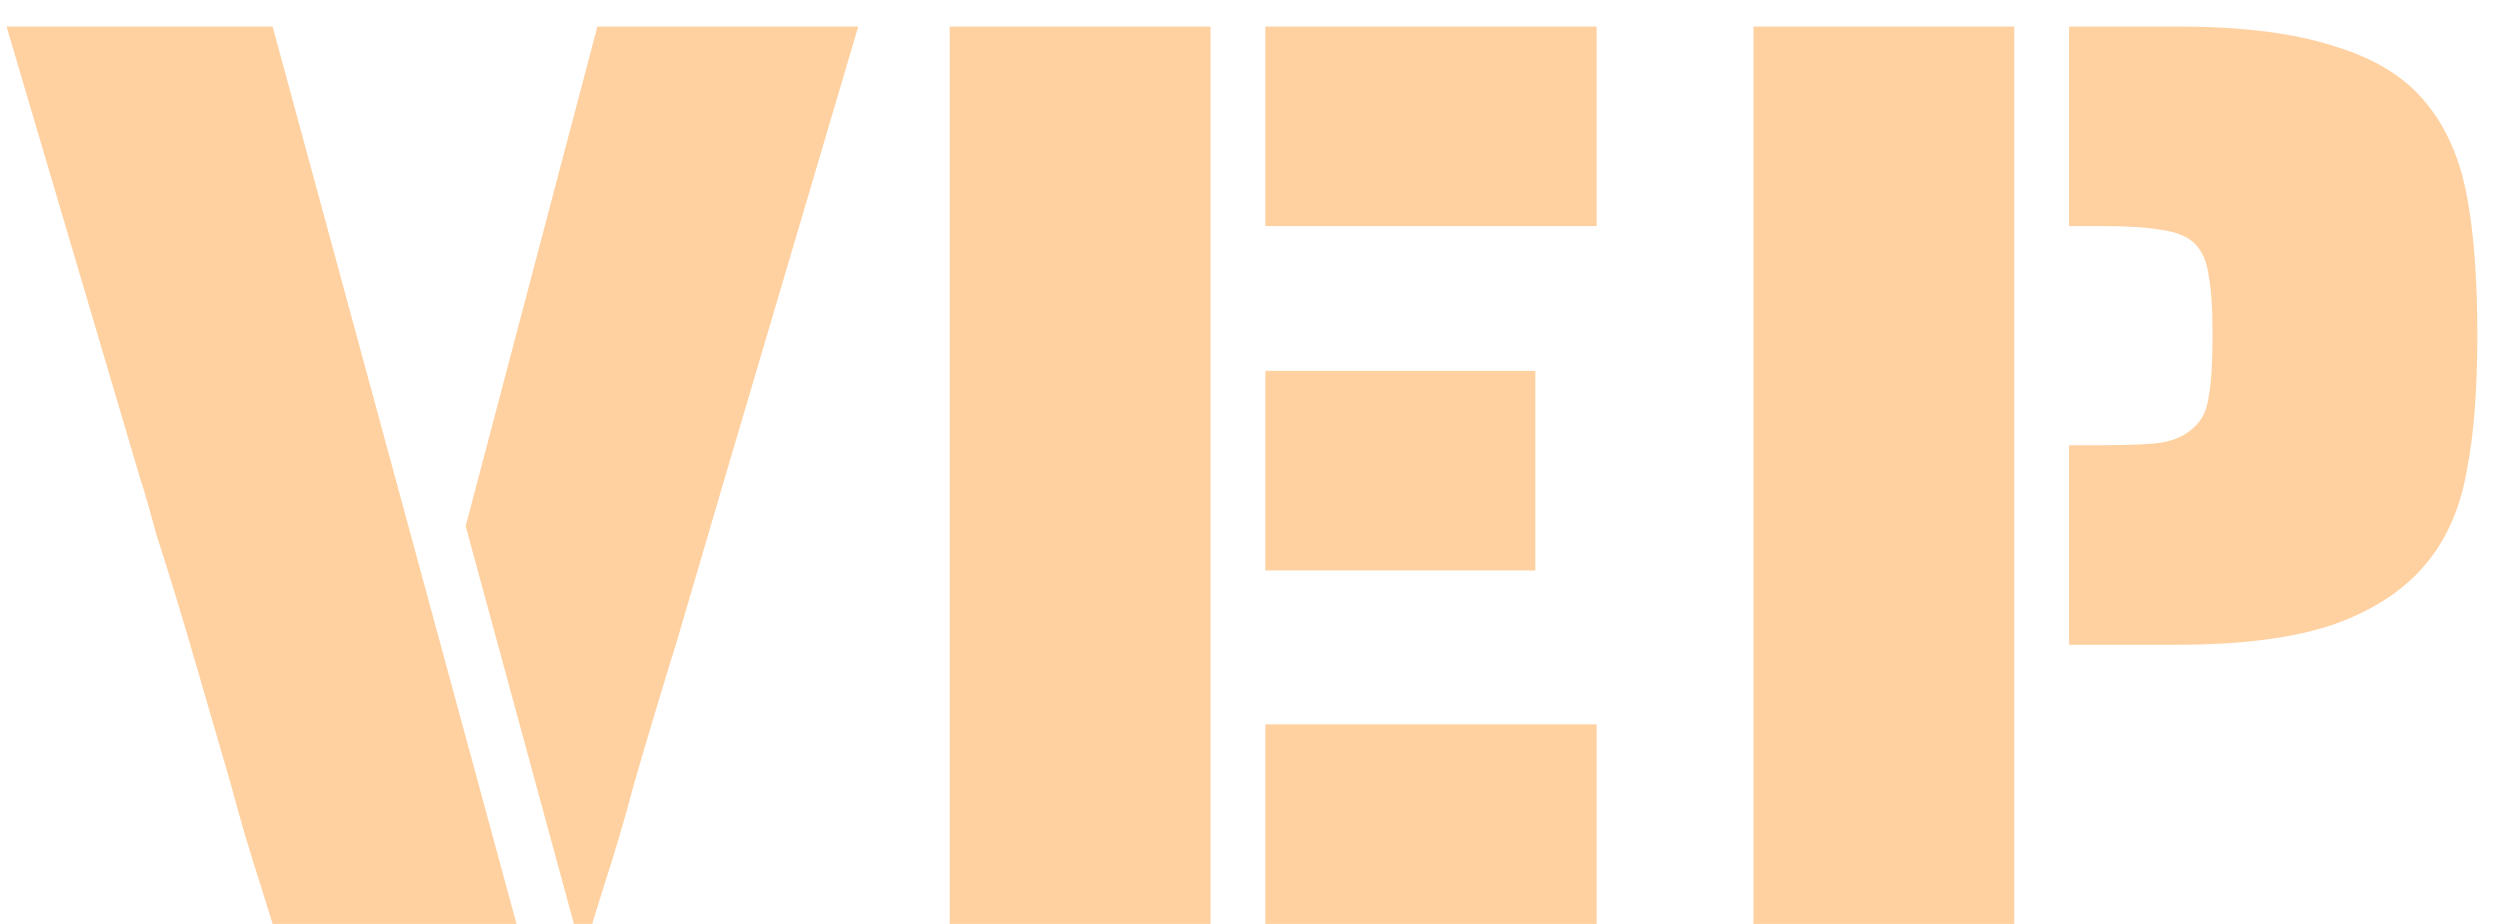 <svg width="92" height="34" viewBox="0 0 92 34" fill="none" xmlns="http://www.w3.org/2000/svg">
<path d="M9.6 32.608C9.184 31.328 8.816 30.08 8.496 28.864L6.96 23.584C6.448 21.856 6.048 20.56 5.76 19.696C5.504 18.736 5.296 18.016 5.136 17.536L0.24 0.976H10.032L19.008 34H10.032L9.6 32.608ZM17.136 19.36L21.984 0.976H31.584L26.688 17.536L24.912 23.584C24.336 25.44 23.808 27.2 23.328 28.864C23.008 30.08 22.64 31.328 22.224 32.608L21.792 34H21.12L17.136 19.36ZM34.948 0.976H44.548V34H34.948V0.976ZM46.564 0.976H58.756V8.32H46.564V0.976ZM46.564 13.648H56.5V20.992H46.564V13.648ZM46.564 26.656H58.756V34H46.564V26.656ZM64.526 0.976H74.126V34H64.526V0.976ZM76.142 16.384H77.294C78.318 16.384 79.07 16.352 79.55 16.288C80.062 16.192 80.462 16 80.75 15.712C81.038 15.456 81.214 15.088 81.278 14.608C81.374 14.096 81.422 13.344 81.422 12.352C81.422 11.36 81.374 10.624 81.278 10.144C81.214 9.632 81.038 9.232 80.75 8.944C80.462 8.688 80.062 8.528 79.55 8.464C79.038 8.368 78.286 8.32 77.294 8.32H76.142V0.976H80.126C82.494 0.976 84.414 1.216 85.886 1.696C87.39 2.144 88.526 2.848 89.294 3.808C90.03 4.704 90.526 5.84 90.782 7.216C91.038 8.56 91.166 10.272 91.166 12.352C91.166 14.336 91.038 15.984 90.782 17.296C90.558 18.608 90.094 19.712 89.39 20.608C88.59 21.632 87.438 22.416 85.934 22.96C84.462 23.472 82.526 23.728 80.126 23.728H76.142V16.384Z" fill="#FFD1A1"/>
</svg>
